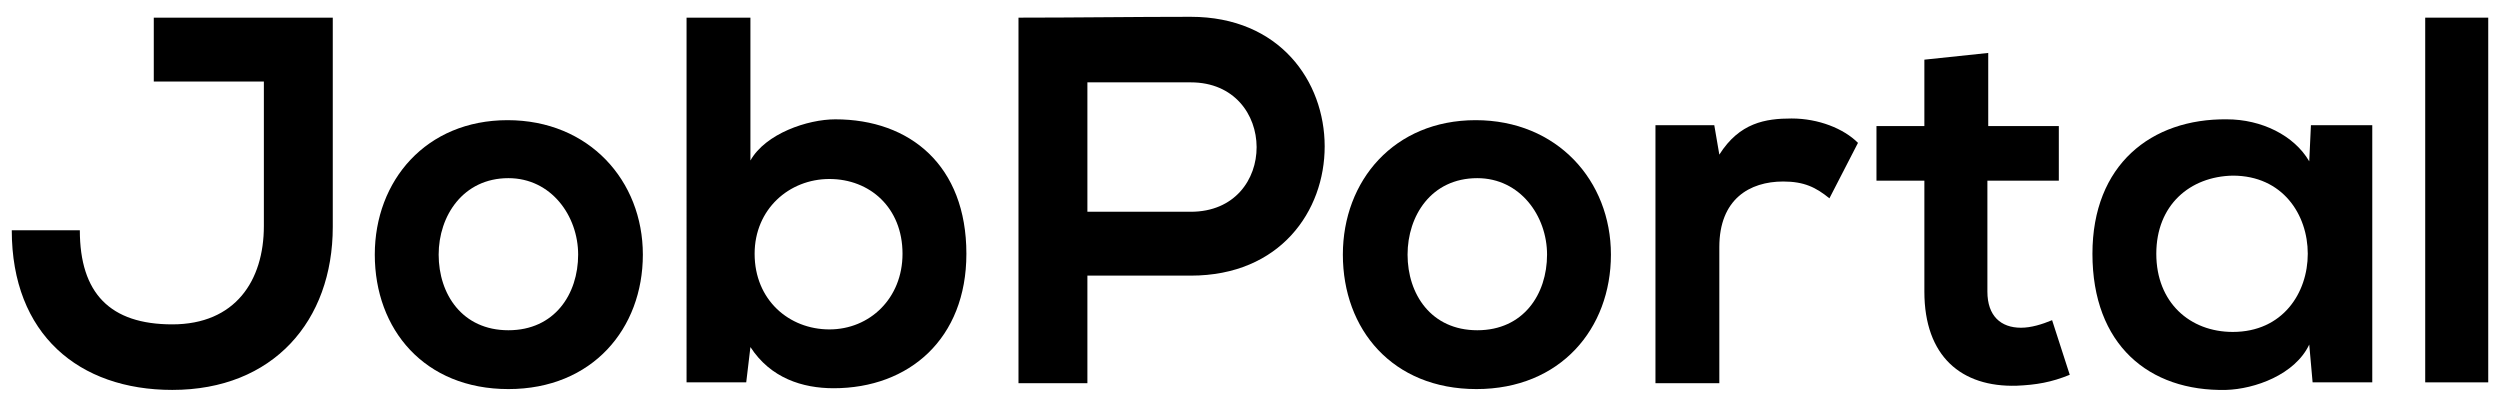 <?xml version="1.0" encoding="utf-8"?>
<!-- Generator: Adobe Illustrator 19.0.0, SVG Export Plug-In . SVG Version: 6.00 Build 0)  -->
<svg version="1.1" id="Layer_1" xmlns="http://www.w3.org/2000/svg" xmlns:xlink="http://www.w3.org/1999/xlink" x="0px" y="0px"
	 viewBox="0 0 297.5 48.5" style="enable-background:new 0 0 297.5 48.5;" xml:space="preserve">
<g id="XMLID_1_">
	<path id="XMLID_16_" d="M39.6,27c0,11.2-7.1,19.4-19.1,19.4c-11.1,0-19.1-6.6-19.1-19h8.1c0,7.5,3.6,11.2,11,11.2
		c7.5,0,10.9-5.2,10.9-11.7V9.7H18.3V2.1c7.1,0,14.2,0,21.3,0V27z"/>
	<path id="XMLID_18_" d="M76.5,30.3c0,8.8-6,16-16,16s-15.9-7.1-15.9-16c0-8.8,6.1-16,15.8-16S76.5,21.5,76.5,30.3z M52.2,30.3
		c0,4.7,2.8,9,8.3,9s8.3-4.3,8.3-9c0-4.6-3.2-9.1-8.3-9.1C55.1,21.2,52.2,25.7,52.2,30.3z"/>
	<path id="XMLID_21_" d="M89.3,2.1v17c1.8-3.2,6.8-4.9,10.1-4.9c8.9,0,15.6,5.5,15.6,16c0,10.1-6.8,16-15.8,16
		c-3.7,0-7.5-1.2-9.9-4.9l-0.5,4.2h-7.1V2.1H89.3z M89.8,30.2c0,5.5,4.1,9,8.9,9c4.8,0,8.7-3.7,8.7-9c0-5.5-3.9-8.9-8.7-8.9
		C93.9,21.3,89.8,24.9,89.8,30.2z"/>
	<path id="XMLID_24_" d="M141.7,32.8h-12.3v12.8h-8.2V2.1c6.8,0,13.7-0.1,20.5-0.1C162.9,2,163,32.8,141.7,32.8z M129.4,25.2h12.3
		c10.5,0,10.4-15.4,0-15.4h-12.3V25.2z"/>
	<path id="XMLID_27_" d="M191.7,30.3c0,8.8-6,16-16,16s-15.9-7.1-15.9-16c0-8.8,6.1-16,15.8-16S191.7,21.5,191.7,30.3z M167.5,30.3
		c0,4.7,2.8,9,8.3,9c5.5,0,8.3-4.3,8.3-9c0-4.6-3.2-9.1-8.3-9.1C170.3,21.2,167.5,25.7,167.5,30.3z"/>
	<path id="XMLID_30_" d="M204,14.9l0.6,3.5c2.4-3.8,5.5-4.3,8.6-4.3c3.2,0,6.2,1.2,7.9,2.9l-3.4,6.6c-1.6-1.3-3-2-5.5-2
		c-4,0-7.6,2.1-7.6,7.8v16.2H197V14.9H204z"/>
	<path id="XMLID_32_" d="M236.6,6.3V15h8.4v6.5h-8.5v13.2c0,2.9,1.6,4.3,4,4.3c1.2,0,2.5-0.4,3.7-0.9l2.1,6.5
		c-2.2,0.9-4,1.2-6.3,1.3c-6.6,0.2-11-3.5-11-11.2V21.5h-5.7V15h5.7V7.1L236.6,6.3z"/>
	<path id="XMLID_34_" d="M275,14.9h7.3v30.6h-7.1l-0.4-4.5c-1.7,3.6-6.5,5.3-9.9,5.4C255.7,46.6,249,41,249,30.2
		c0-10.6,7-16.1,16-16c4.1,0,8,1.9,9.8,5L275,14.9z M256.6,30.2c0,5.8,4,9.3,9.1,9.3c11.9,0,11.9-18.6,0-18.6
		C260.6,21,256.6,24.4,256.6,30.2z"/>
	<path id="XMLID_37_" d="M296.1,2.1v43.4h-7.5V2.1H296.1z"/>
</g>
</svg>
